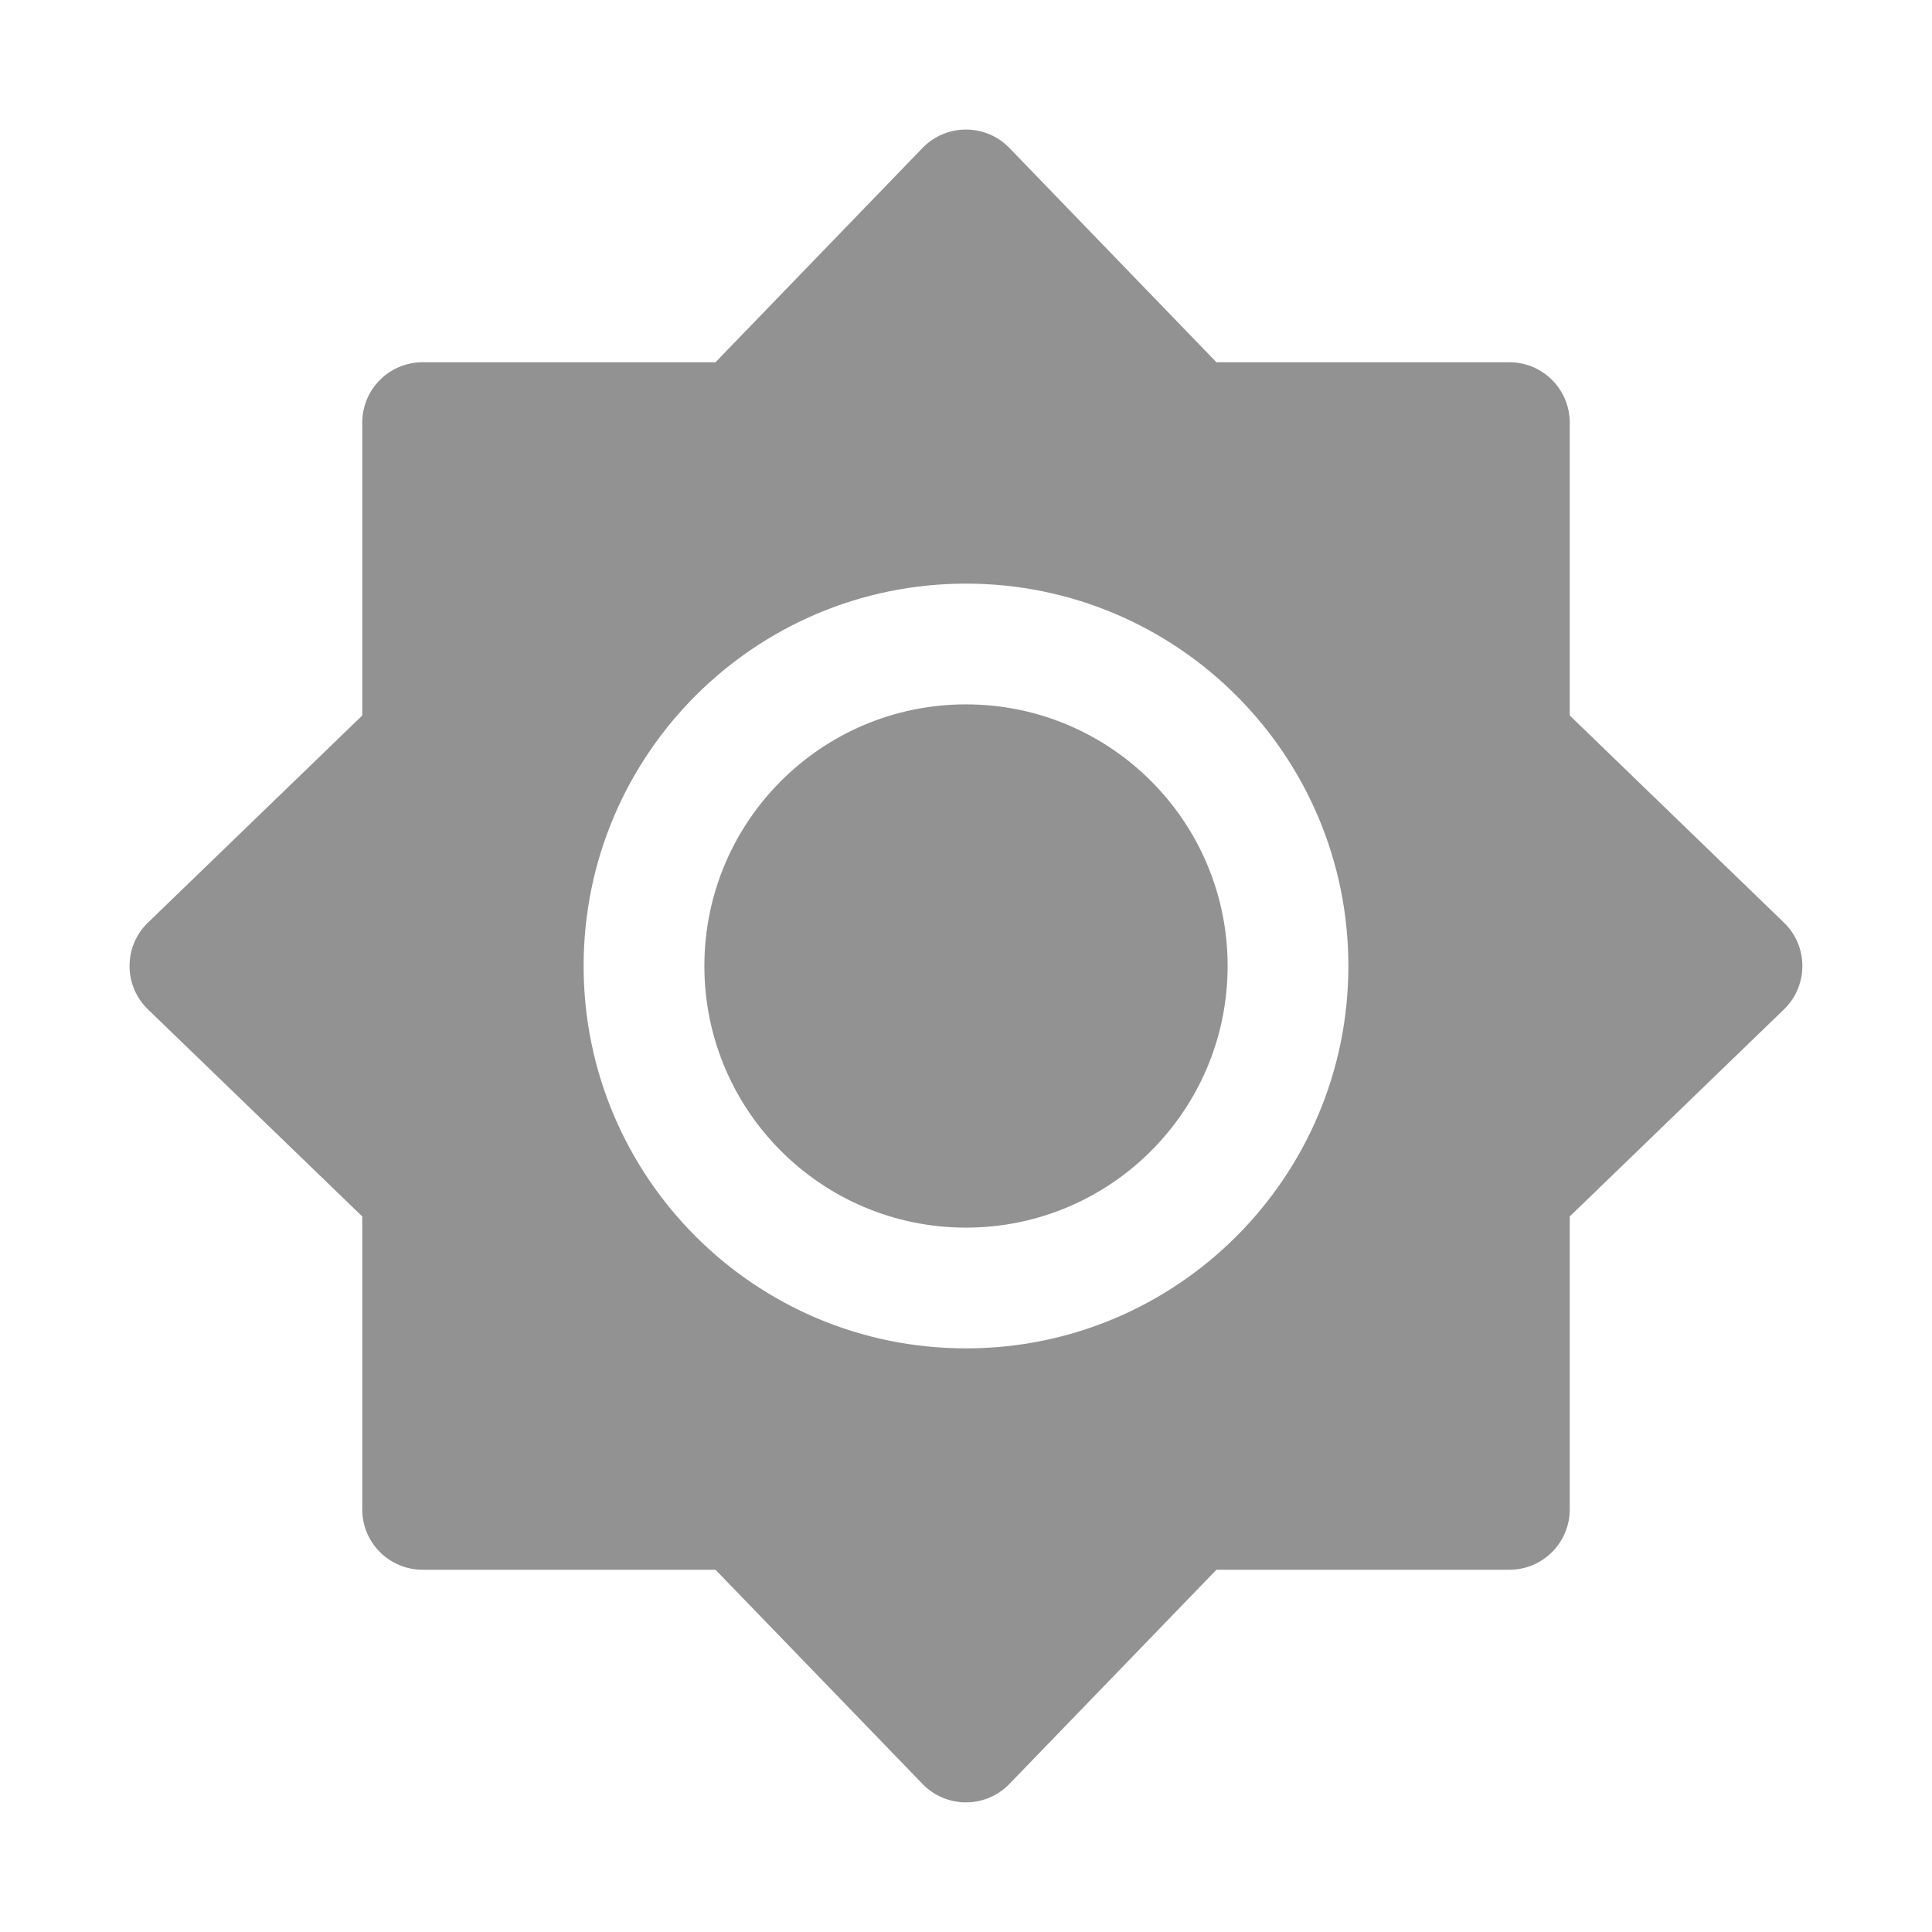 <svg width="24" height="24" viewBox="0 0 24 24" fill="none" xmlns="http://www.w3.org/2000/svg">
    <path d="M8.75 12C8.75 10.205 10.205 8.75 12 8.75C13.795 8.75 15.25 10.205 15.25 12C15.25 13.795 13.795 15.25 12 15.25C10.205 15.25 8.75 13.795 8.75 12Z" fill="#929292"/>
    <path fill-rule="evenodd" clip-rule="evenodd" d="M11.46 1.838C11.755 1.533 12.244 1.533 12.539 1.838L15.111 4.5H18.75C19.164 4.5 19.5 4.836 19.5 5.25V8.888L22.161 11.461C22.466 11.755 22.466 12.244 22.161 12.539L19.5 15.111V18.75C19.5 19.164 19.164 19.5 18.75 19.5H15.111L12.539 22.161C12.244 22.466 11.755 22.466 11.46 22.161L8.888 19.5H5.25C4.835 19.5 4.5 19.164 4.5 18.75V15.111L1.838 12.539C1.533 12.244 1.533 11.755 1.838 11.461L4.5 8.888V5.25C4.5 4.836 4.835 4.5 5.25 4.5H8.888L11.46 1.838ZM12 7.25C9.376 7.25 7.25 9.377 7.25 12C7.25 14.623 9.376 16.75 12 16.75C14.623 16.75 16.75 14.623 16.75 12C16.75 9.377 14.623 7.25 12 7.25Z" fill="#929292"/>
</svg>
